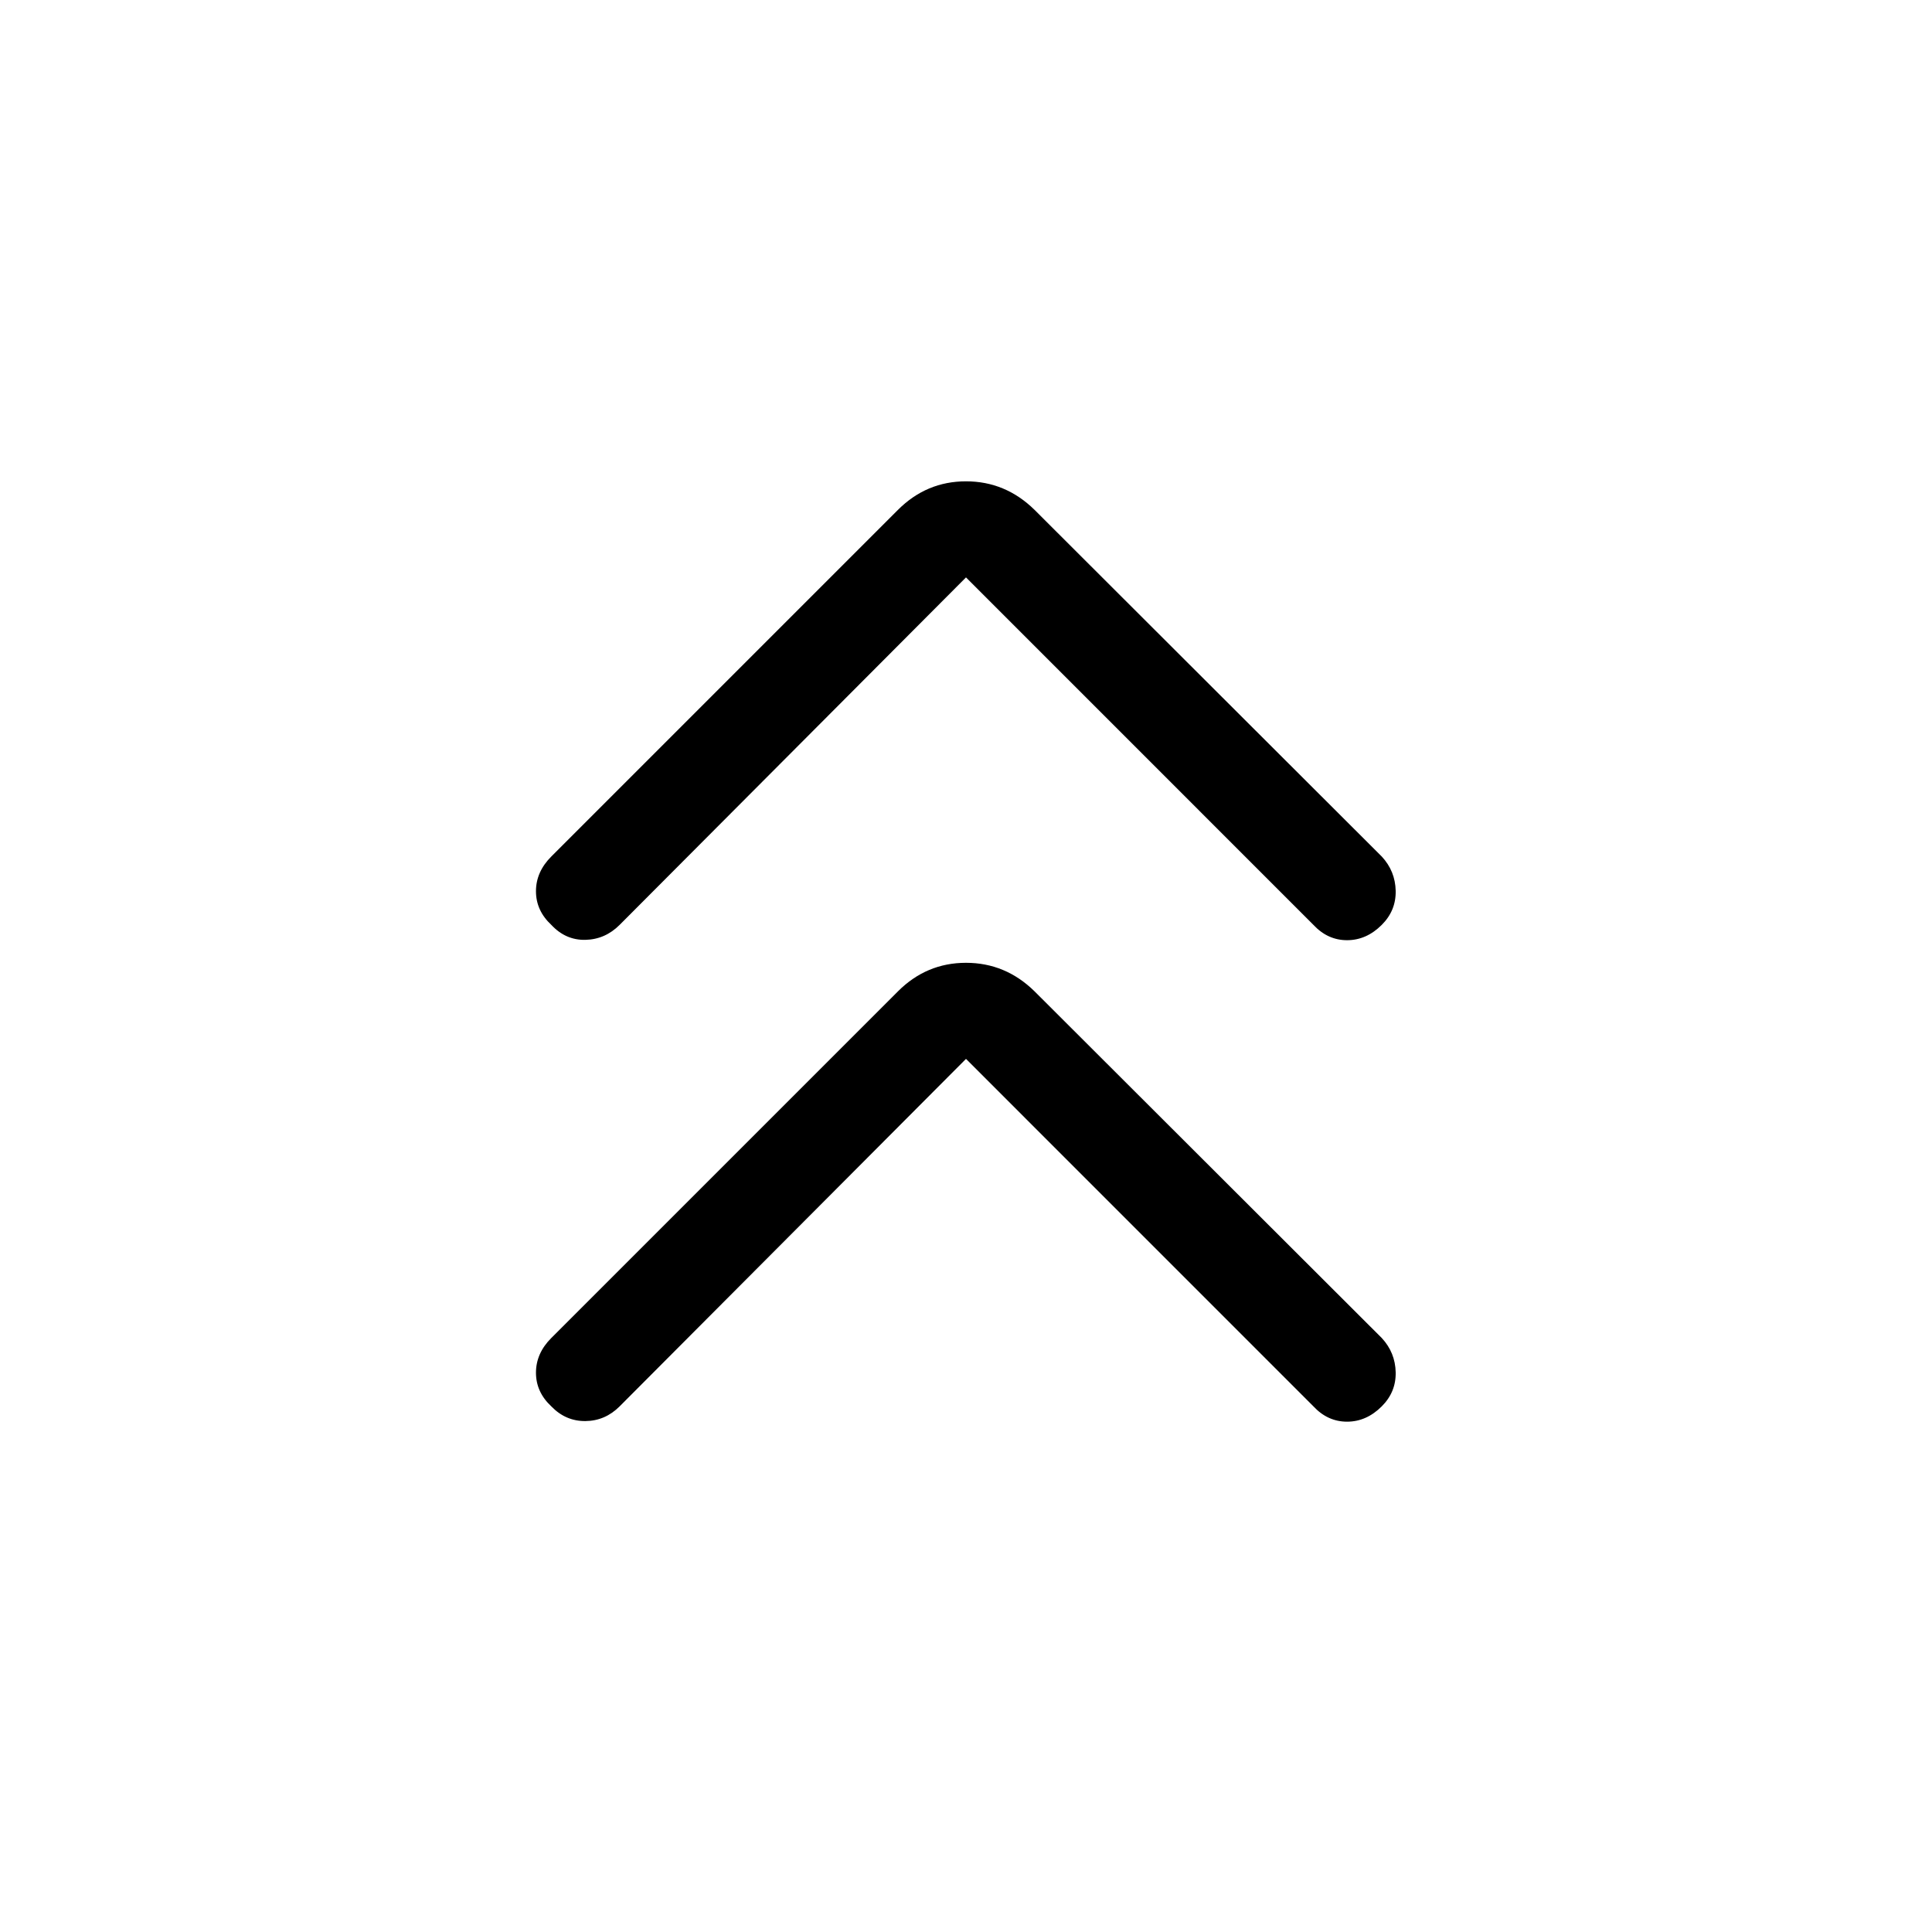 <svg xmlns="http://www.w3.org/2000/svg" height="40" viewBox="0 -960 960 960" width="40"><path d="M480-433.847 307.897-261.193q-7.231 7.231-17.032 7.314-9.801.084-16.929-7.314-7.615-7.089-7.615-16.717 0-9.628 7.615-17.243L446.18-467.397q14.192-14.192 33.82-14.192t34.076 14.192l172.513 172.244q6.705 7.23 6.917 17.031.211 9.801-6.917 16.929-7.615 7.616-17.243 7.616-9.628 0-16.717-7.616L480-433.847Zm0-239.244L307.897-500.437q-7.231 7.231-17.032 7.443-9.801.211-16.929-7.443-7.615-7.089-7.615-16.717 0-9.628 7.615-17.243L446.18-706.641q14.192-14.192 33.82-14.192t34.076 14.192l172.513 172.244q6.705 7.23 6.917 17.031.211 9.801-6.917 16.929-7.615 7.616-17.243 7.616-9.628 0-16.717-7.616L480-673.091Z"/></svg>
